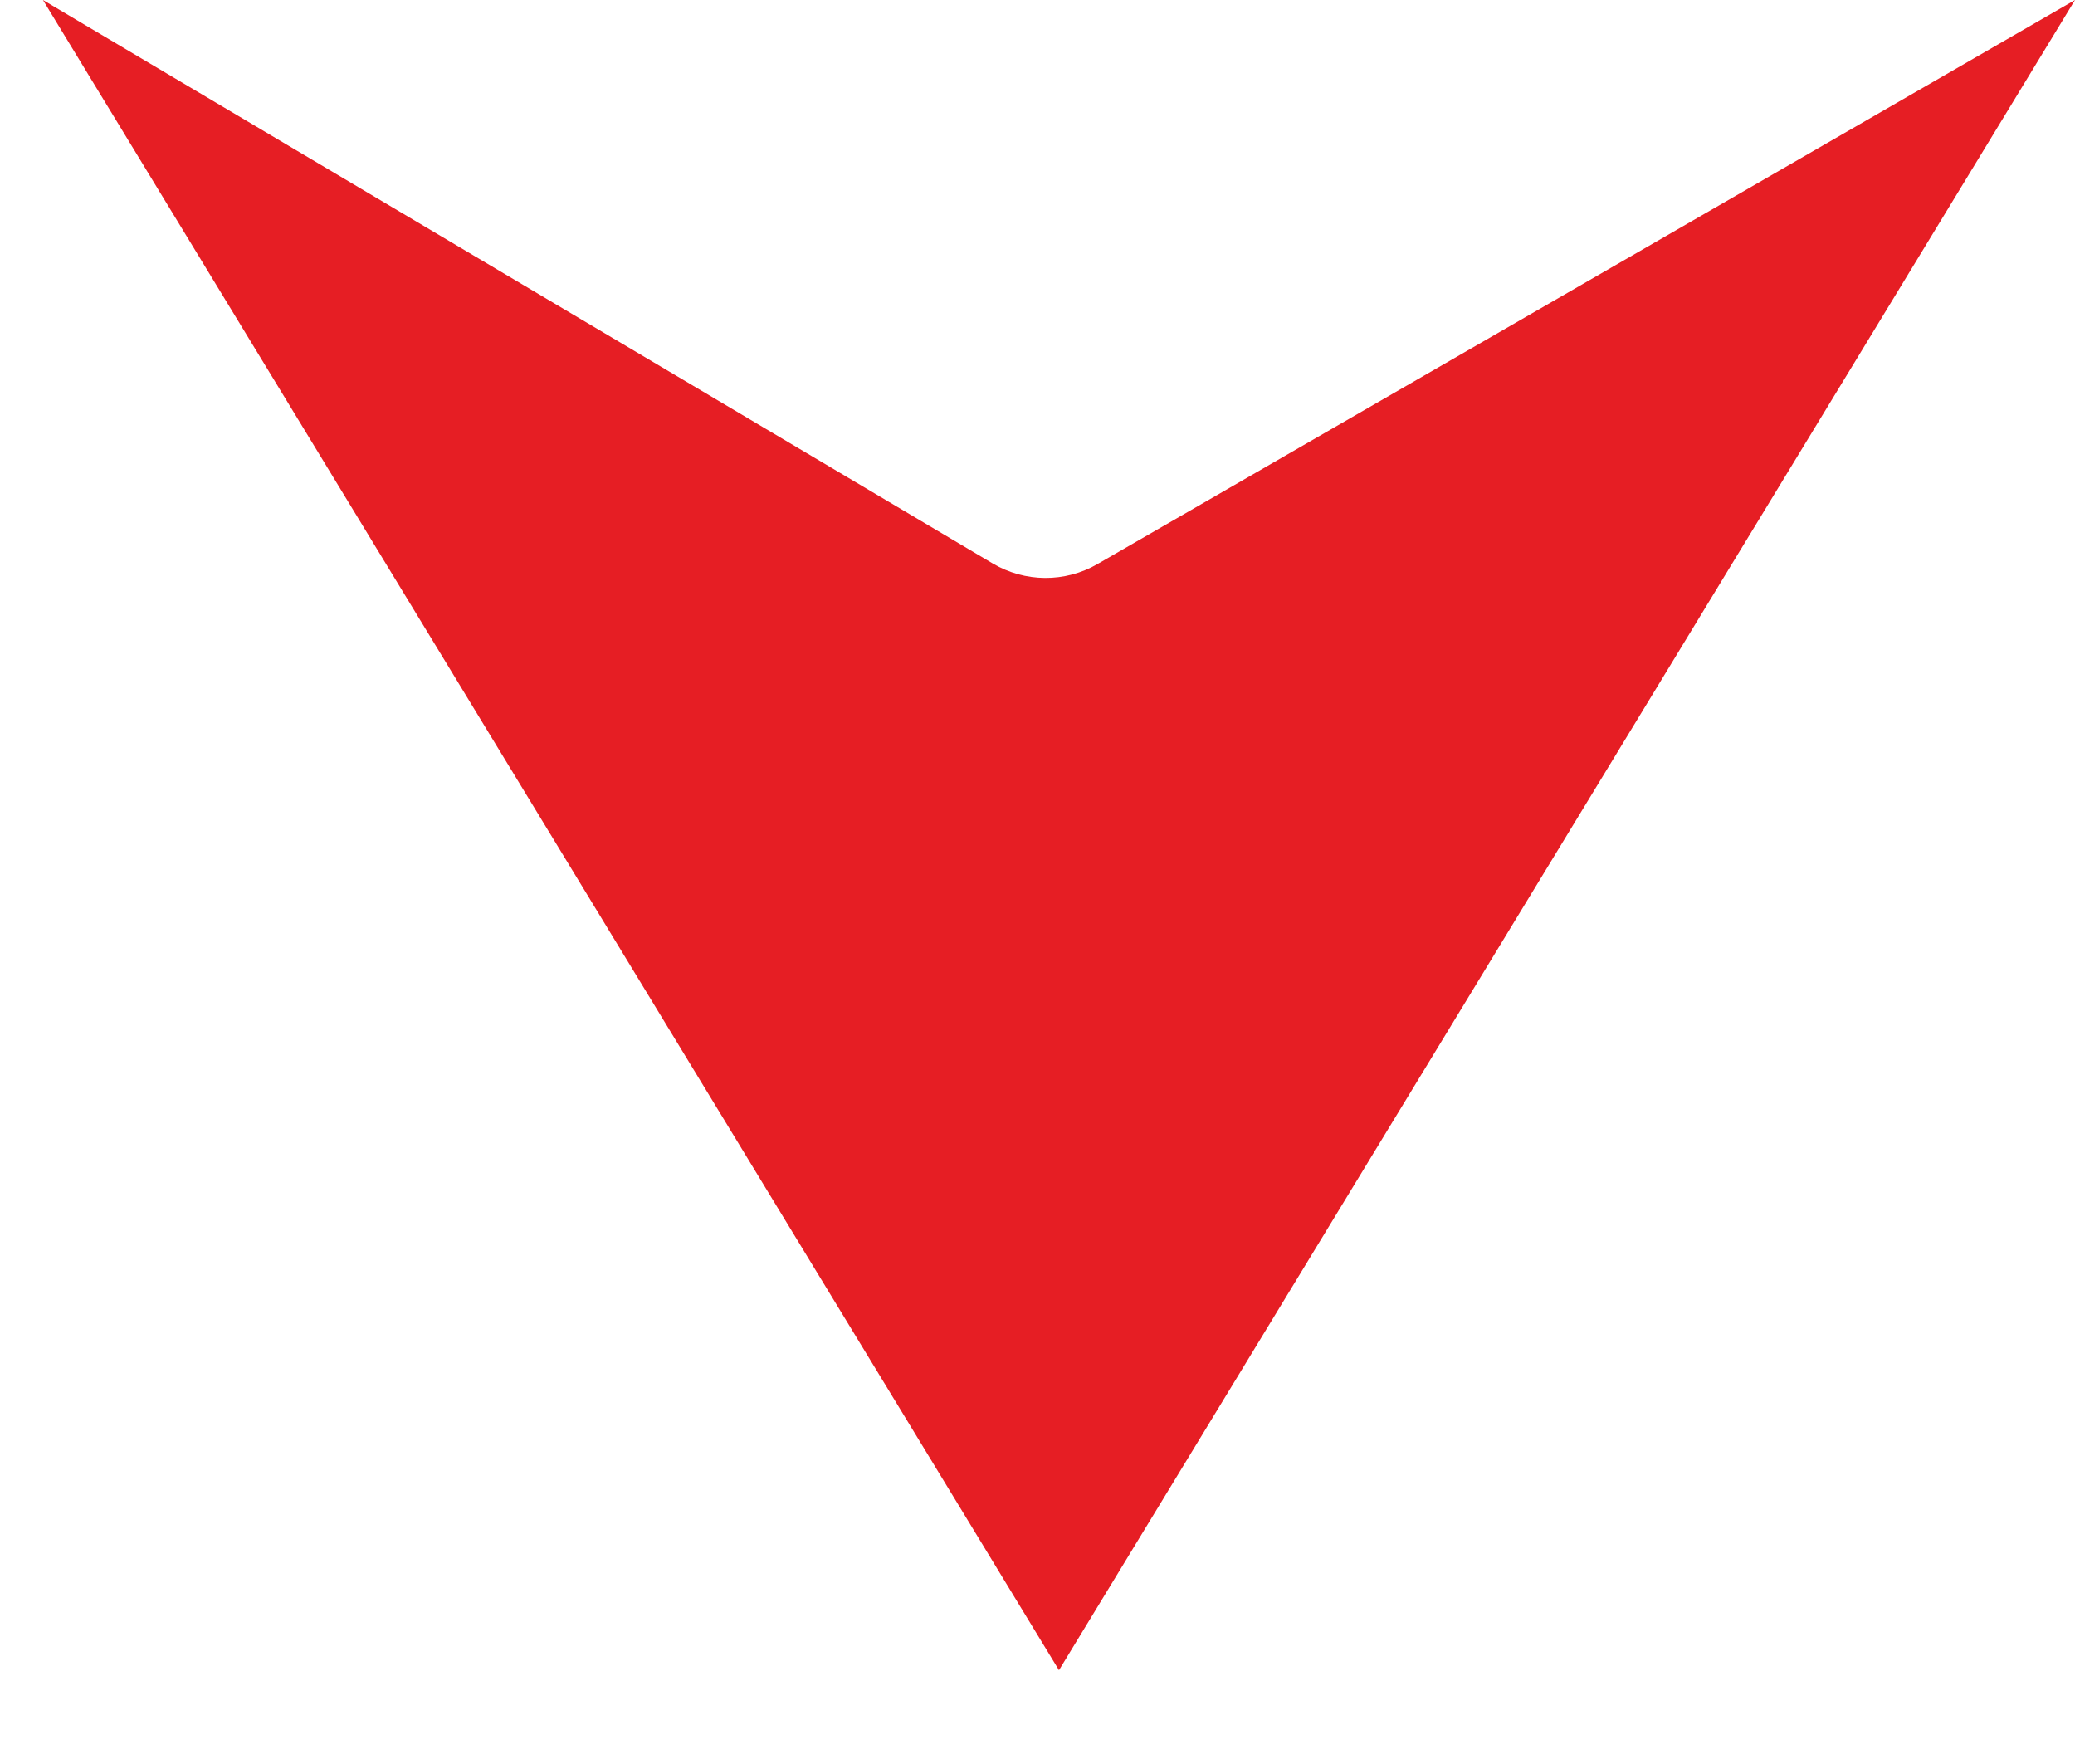 <svg width="20" height="17" viewBox="0 0 20 17" fill="none" xmlns="http://www.w3.org/2000/svg">
<path d="M10.207 16.096L0.414 5.36008e-05L9.568 5.43C9.879 5.614 10.265 5.617 10.578 5.436L20 5.53131e-05L10.207 16.096Z" fill="#E61E24"/>
</svg>
